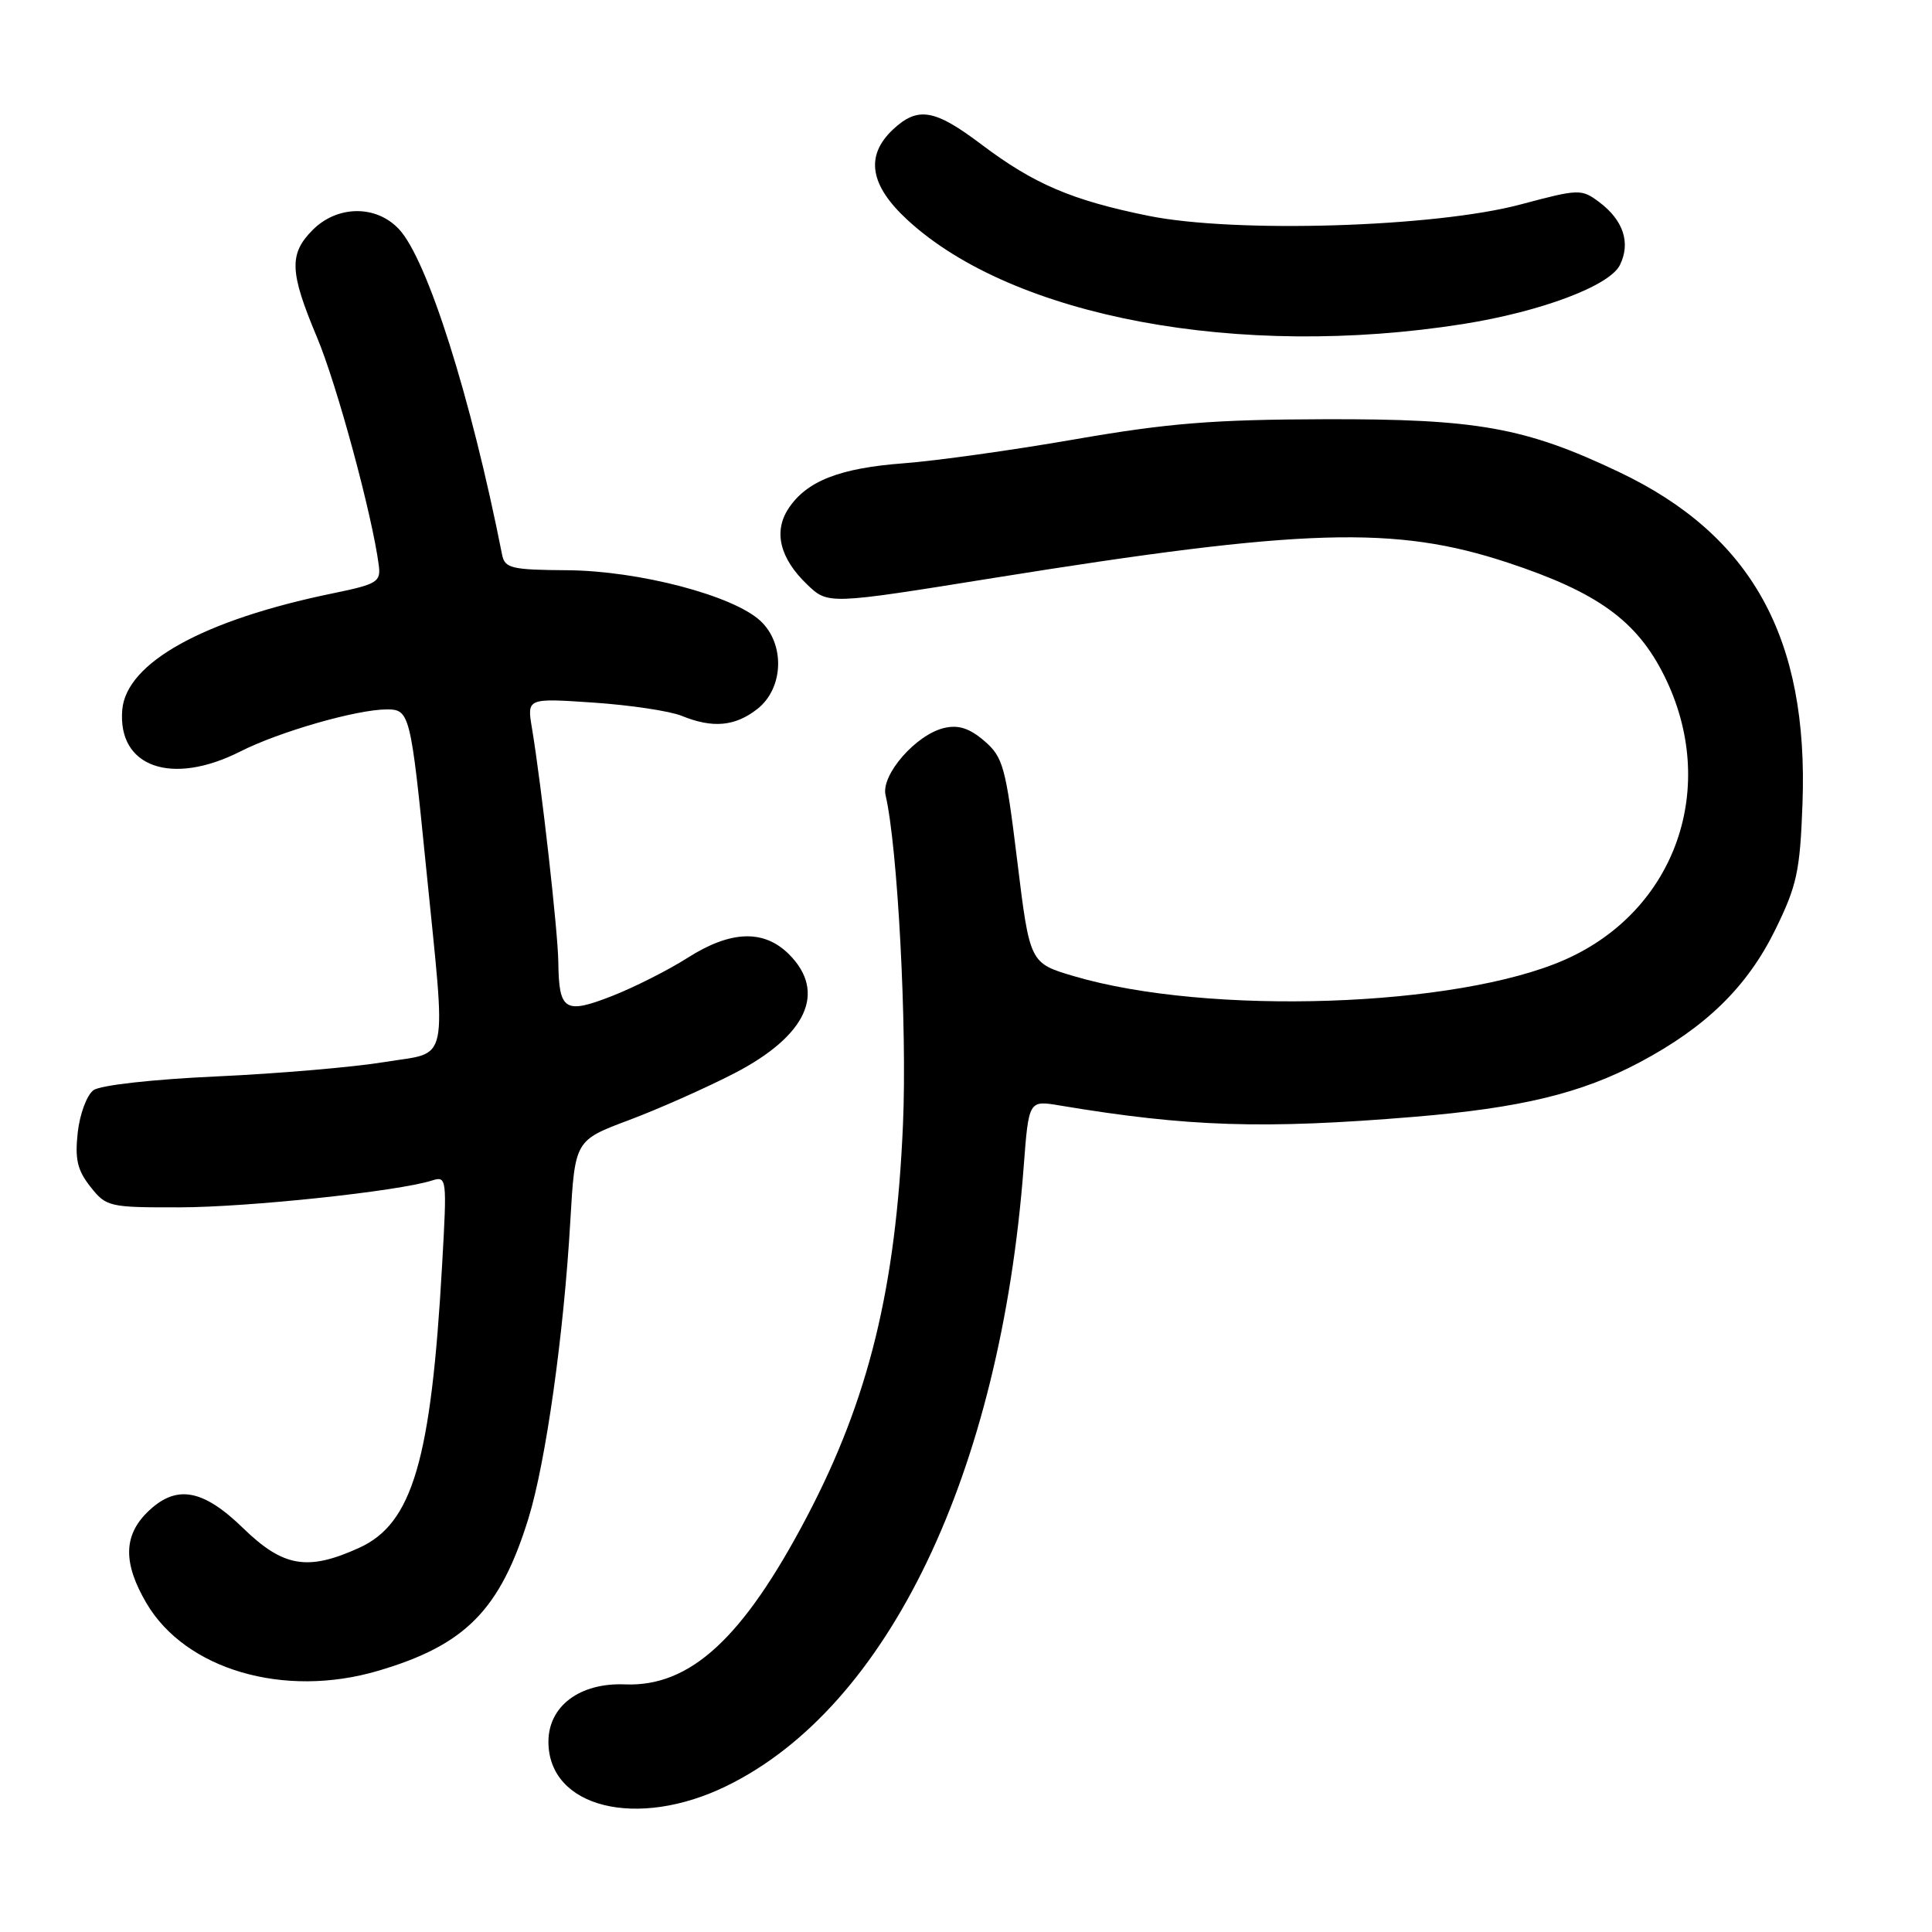 <?xml version="1.0" encoding="UTF-8" standalone="no"?>
<!DOCTYPE svg PUBLIC "-//W3C//DTD SVG 1.1//EN" "http://www.w3.org/Graphics/SVG/1.1/DTD/svg11.dtd" >
<svg xmlns="http://www.w3.org/2000/svg" xmlns:xlink="http://www.w3.org/1999/xlink" version="1.1" viewBox="0 0 256 256">
 <g >
 <path fill="currentColor"
d=" M 96.30 236.64 C 117.69 226.18 132.55 195.21 135.64 154.65 C 136.31 145.79 136.31 145.79 140.41 146.48 C 157.41 149.32 167.37 149.64 187.34 147.99 C 201.54 146.81 209.52 144.88 217.29 140.75 C 226.04 136.10 231.49 130.78 235.20 123.26 C 238.10 117.36 238.51 115.49 238.84 106.50 C 239.65 84.52 232.11 70.89 214.50 62.53 C 202.09 56.63 195.72 55.49 175.50 55.55 C 160.77 55.59 154.78 56.07 142.50 58.20 C 134.25 59.64 124.00 61.07 119.72 61.39 C 111.22 62.03 106.86 63.75 104.46 67.41 C 102.47 70.46 103.34 73.99 106.94 77.44 C 109.72 80.11 109.72 80.11 131.61 76.59 C 172.80 69.98 184.86 69.62 199.78 74.55 C 211.66 78.47 216.87 82.23 220.50 89.50 C 227.84 104.18 222.10 120.65 207.37 127.16 C 193.06 133.49 160.12 134.60 142.31 129.35 C 136.45 127.62 136.45 127.62 134.79 114.07 C 133.26 101.57 132.92 100.33 130.43 98.18 C 128.46 96.49 127.00 96.02 125.11 96.46 C 121.38 97.33 116.71 102.68 117.34 105.36 C 118.94 112.14 120.21 136.12 119.65 148.99 C 118.71 170.70 115.11 185.38 106.91 200.99 C 98.45 217.10 91.45 223.54 82.80 223.19 C 76.82 222.95 72.67 226.07 72.67 230.79 C 72.67 239.54 84.43 242.45 96.30 236.64 Z  M 50.07 221.40 C 61.66 218.00 66.27 213.33 70.02 201.20 C 72.32 193.77 74.71 176.79 75.57 161.80 C 76.19 151.10 76.19 151.10 83.34 148.42 C 87.28 146.94 93.56 144.15 97.30 142.22 C 106.90 137.25 109.56 131.47 104.55 126.45 C 101.21 123.12 96.81 123.28 91.09 126.93 C 88.56 128.54 84.07 130.81 81.09 131.98 C 74.84 134.42 74.06 133.93 73.98 127.50 C 73.94 123.51 71.75 104.08 70.49 96.50 C 69.82 92.50 69.82 92.50 78.66 93.10 C 83.52 93.43 88.77 94.22 90.32 94.85 C 94.44 96.53 97.40 96.26 100.37 93.93 C 103.85 91.18 104.05 85.32 100.75 82.26 C 97.12 78.90 84.68 75.64 75.21 75.56 C 67.75 75.51 66.89 75.30 66.53 73.50 C 62.40 52.60 56.62 34.36 52.86 30.36 C 49.85 27.14 44.72 27.19 41.45 30.45 C 38.27 33.64 38.36 36.01 41.99 44.66 C 44.65 50.97 49.34 68.31 50.19 74.90 C 50.48 77.11 49.98 77.41 44.10 78.62 C 26.96 82.14 16.74 87.80 16.20 94.05 C 15.56 101.65 22.75 104.18 31.85 99.57 C 37.05 96.94 47.29 94.00 51.27 94.00 C 54.28 94.00 54.43 94.59 56.45 114.84 C 59.14 141.71 59.65 139.29 51.00 140.72 C 46.88 141.40 36.85 142.26 28.73 142.63 C 20.20 143.02 13.30 143.79 12.38 144.46 C 11.51 145.10 10.57 147.62 10.30 150.06 C 9.91 153.59 10.25 155.06 11.98 157.25 C 14.08 159.91 14.45 160.00 23.82 159.98 C 32.92 159.96 52.73 157.86 57.22 156.43 C 59.21 155.80 59.24 156.04 58.58 167.64 C 57.13 193.48 54.66 201.89 47.58 205.10 C 40.77 208.20 37.53 207.65 32.23 202.50 C 26.80 197.22 23.26 196.65 19.45 200.45 C 16.35 203.56 16.33 207.18 19.40 212.42 C 24.57 221.23 37.63 225.06 50.07 221.40 Z  M 193.90 42.93 C 204.21 41.29 213.30 37.87 214.65 35.11 C 216.10 32.16 215.10 29.17 211.88 26.76 C 209.55 25.02 209.21 25.03 201.49 27.09 C 190.15 30.12 163.67 30.92 152.19 28.60 C 142.03 26.54 137.00 24.39 130.03 19.13 C 123.82 14.44 121.61 14.08 118.31 17.17 C 114.62 20.65 115.24 24.54 120.25 29.15 C 134.22 42.03 164.18 47.63 193.90 42.93 Z "/>
</g>
</svg>